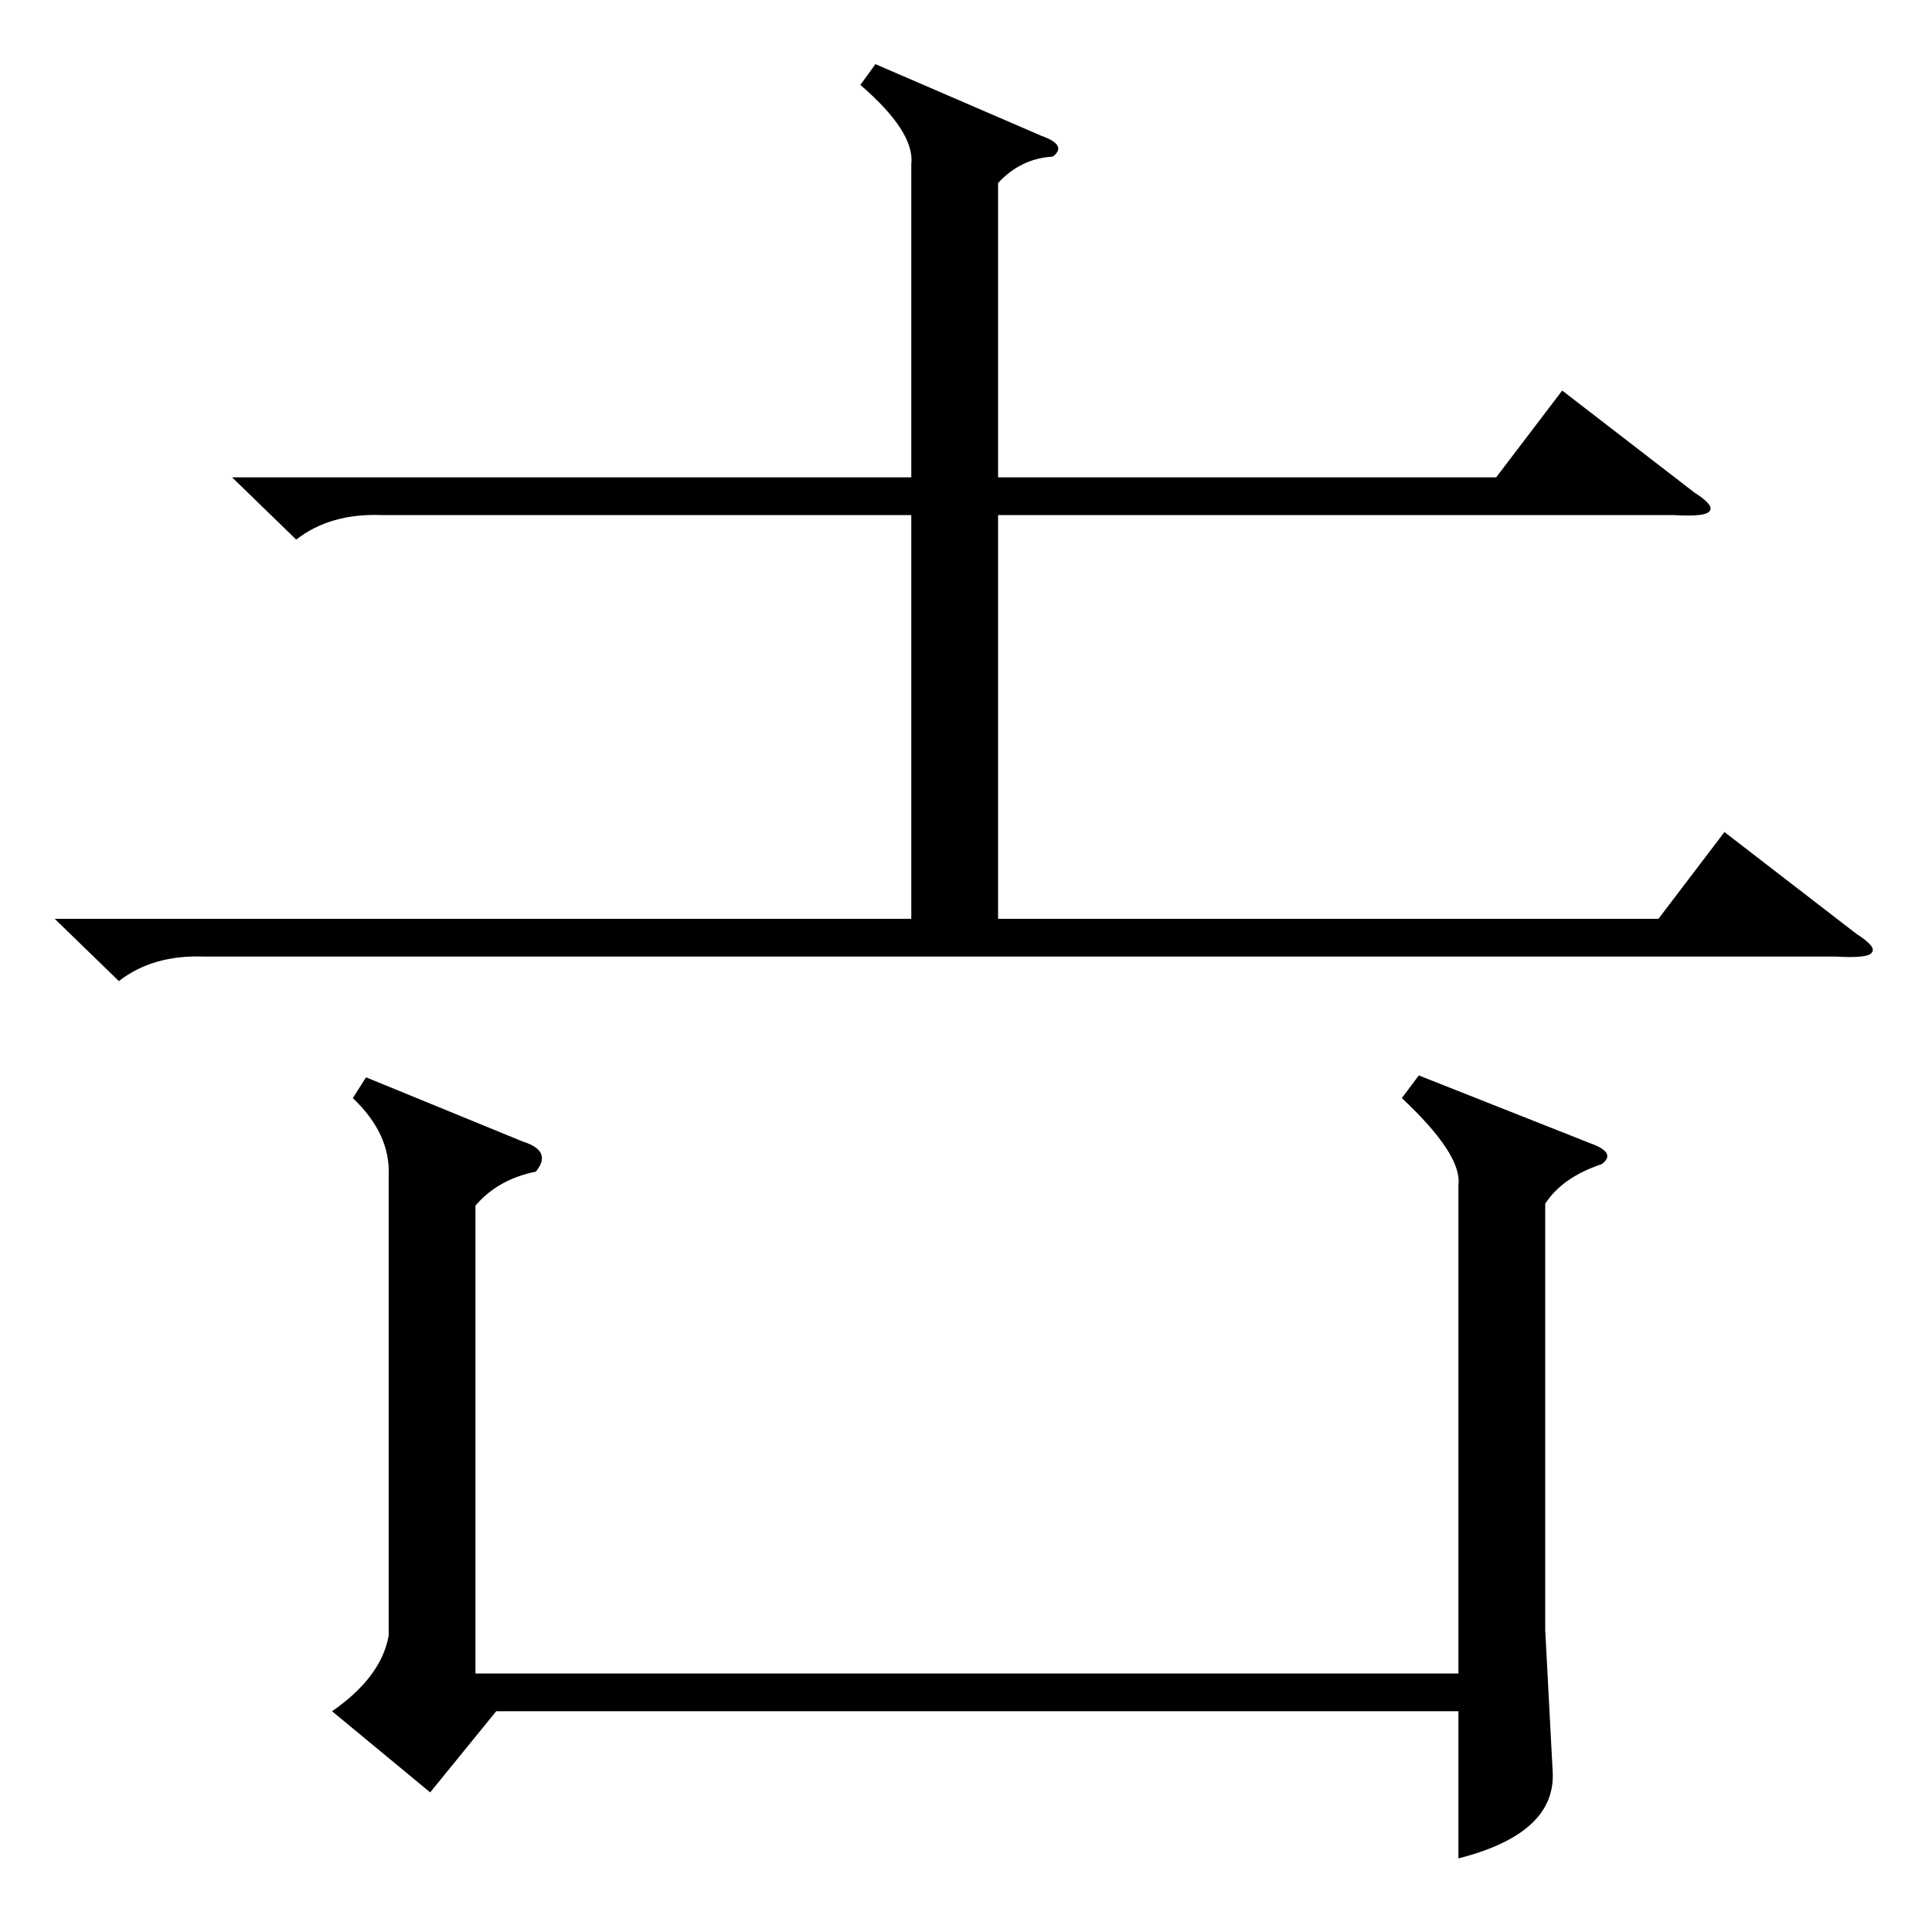 <?xml version="1.0" standalone="no"?>
<!DOCTYPE svg PUBLIC "-//W3C//DTD SVG 1.1//EN" "http://www.w3.org/Graphics/SVG/1.1/DTD/svg11.dtd" >
<svg xmlns="http://www.w3.org/2000/svg" xmlns:xlink="http://www.w3.org/1999/xlink" version="1.1" viewBox="0 -205 1024 1024">
  <g transform="matrix(1 0 0 -1 0 819)">
   <path fill="currentColor"
d="M464 990l88 -38q14 -5 6 -11q-17 -1 -29 -14v-156h264l35 46l70 -54q11 -7 8 -10q-2 -3 -19 -2h-358v-214h350l35 46l70 -54q11 -7 8 -10q-2 -3 -19 -2h-865q-27 1 -45 -13l-34 33h454v214h-281q-27 1 -45 -13l-34 33h360v166q2 17 -27 42zM752 454l91 -36q14 -5 6 -11
q-21 -7 -30 -21v-226l4 -76q1 -32 -50 -45v78h-510l-35 -43l-52 43q26 18 30 40v244q1 22 -19 41l7 11l83 -34q16 -5 7 -16q-20 -4 -32 -18v-248h521v259q2 16 -30 46z" />
  </g>

</svg>
